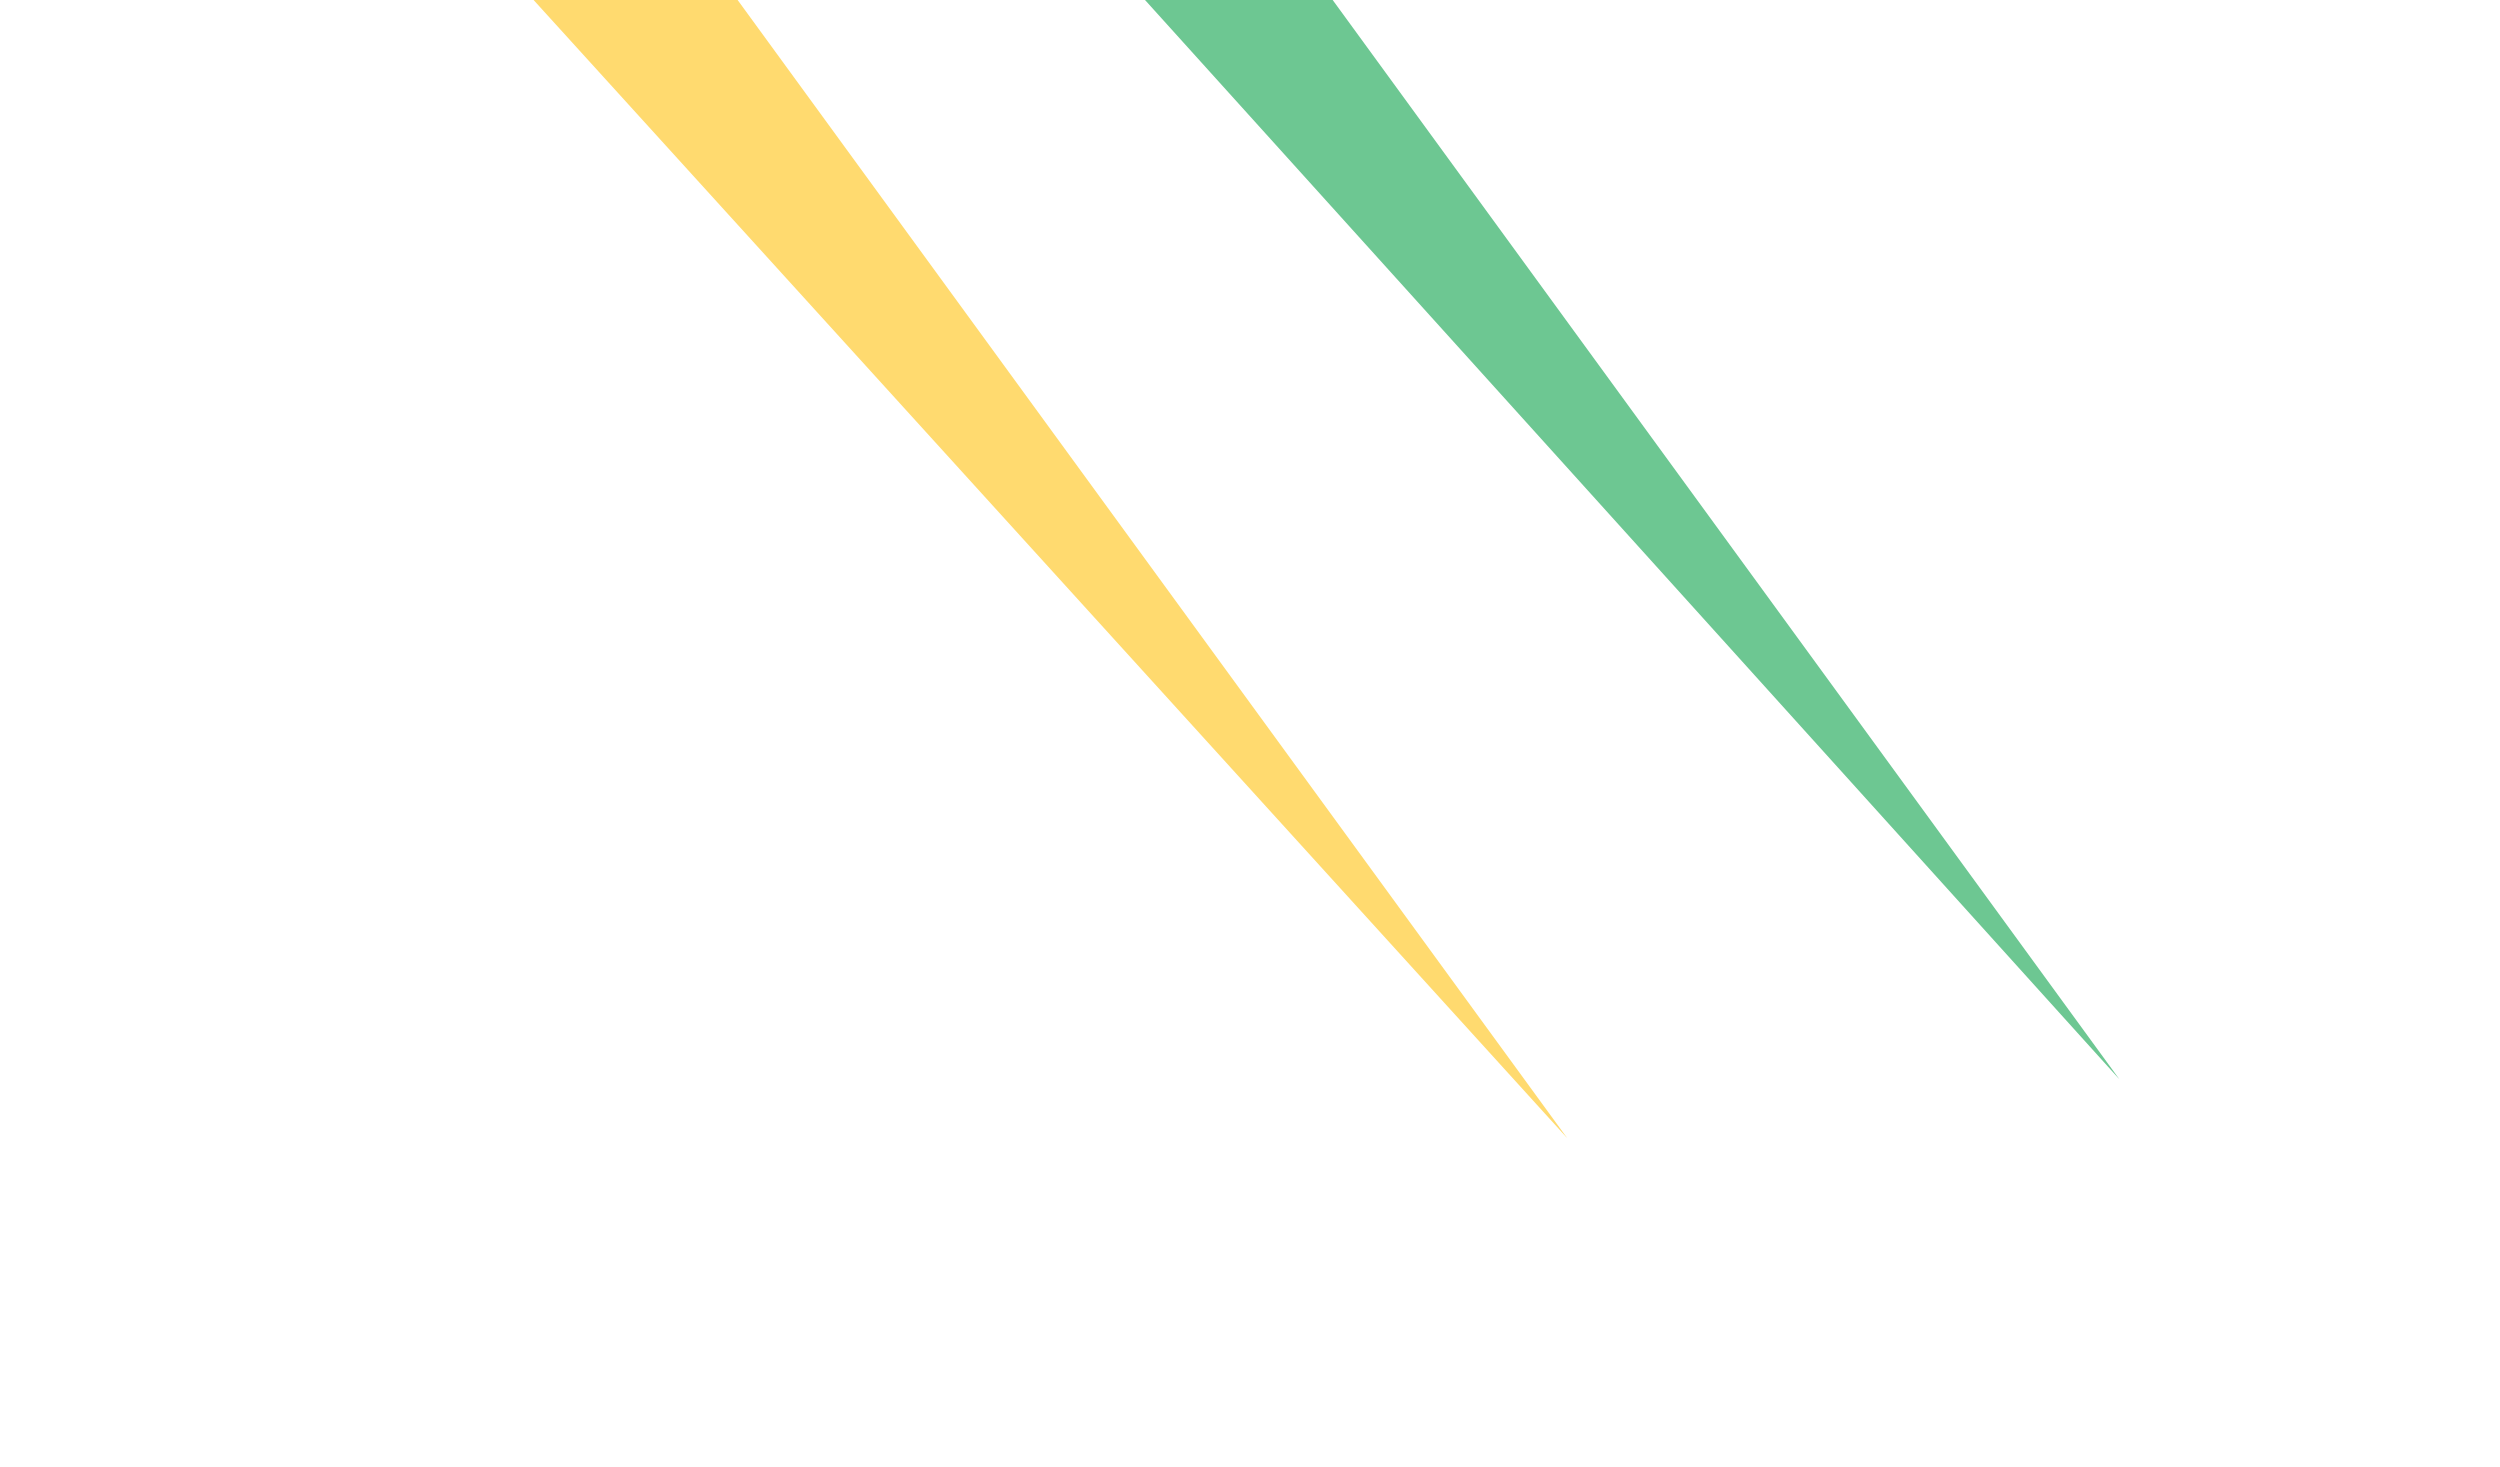 <svg width="1396" height="819" viewBox="0 0 1396 819" fill="none" xmlns="http://www.w3.org/2000/svg">
<g opacity="0.6" filter="url(#filter0_f_181_2)">
<path d="M430 -231.923L524.769 -301L1183.47 602.683L430 -231.923Z" fill="#0BA14A"/>
</g>
<g opacity="0.6" filter="url(#filter1_f_181_2)">
<path d="M140 -173.923L234.769 -243L875.166 635.577L140 -173.923Z" fill="#FFC20F"/>
</g>
<defs>
<filter id="filter0_f_181_2" x="218.1" y="-512.9" width="1177.27" height="1327.48" filterUnits="userSpaceOnUse" color-interpolation-filters="sRGB">
<feFlood flood-opacity="0" result="BackgroundImageFix"/>
<feBlend mode="normal" in="SourceGraphic" in2="BackgroundImageFix" result="shape"/>
<feGaussianBlur stdDeviation="105.95" result="effect1_foregroundBlur_181_2"/>
</filter>
<filter id="filter1_f_181_2" x="-43" y="-426" width="1101.17" height="1244.58" filterUnits="userSpaceOnUse" color-interpolation-filters="sRGB">
<feFlood flood-opacity="0" result="BackgroundImageFix"/>
<feBlend mode="normal" in="SourceGraphic" in2="BackgroundImageFix" result="shape"/>
<feGaussianBlur stdDeviation="91.5" result="effect1_foregroundBlur_181_2"/>
</filter>
</defs>
</svg>
